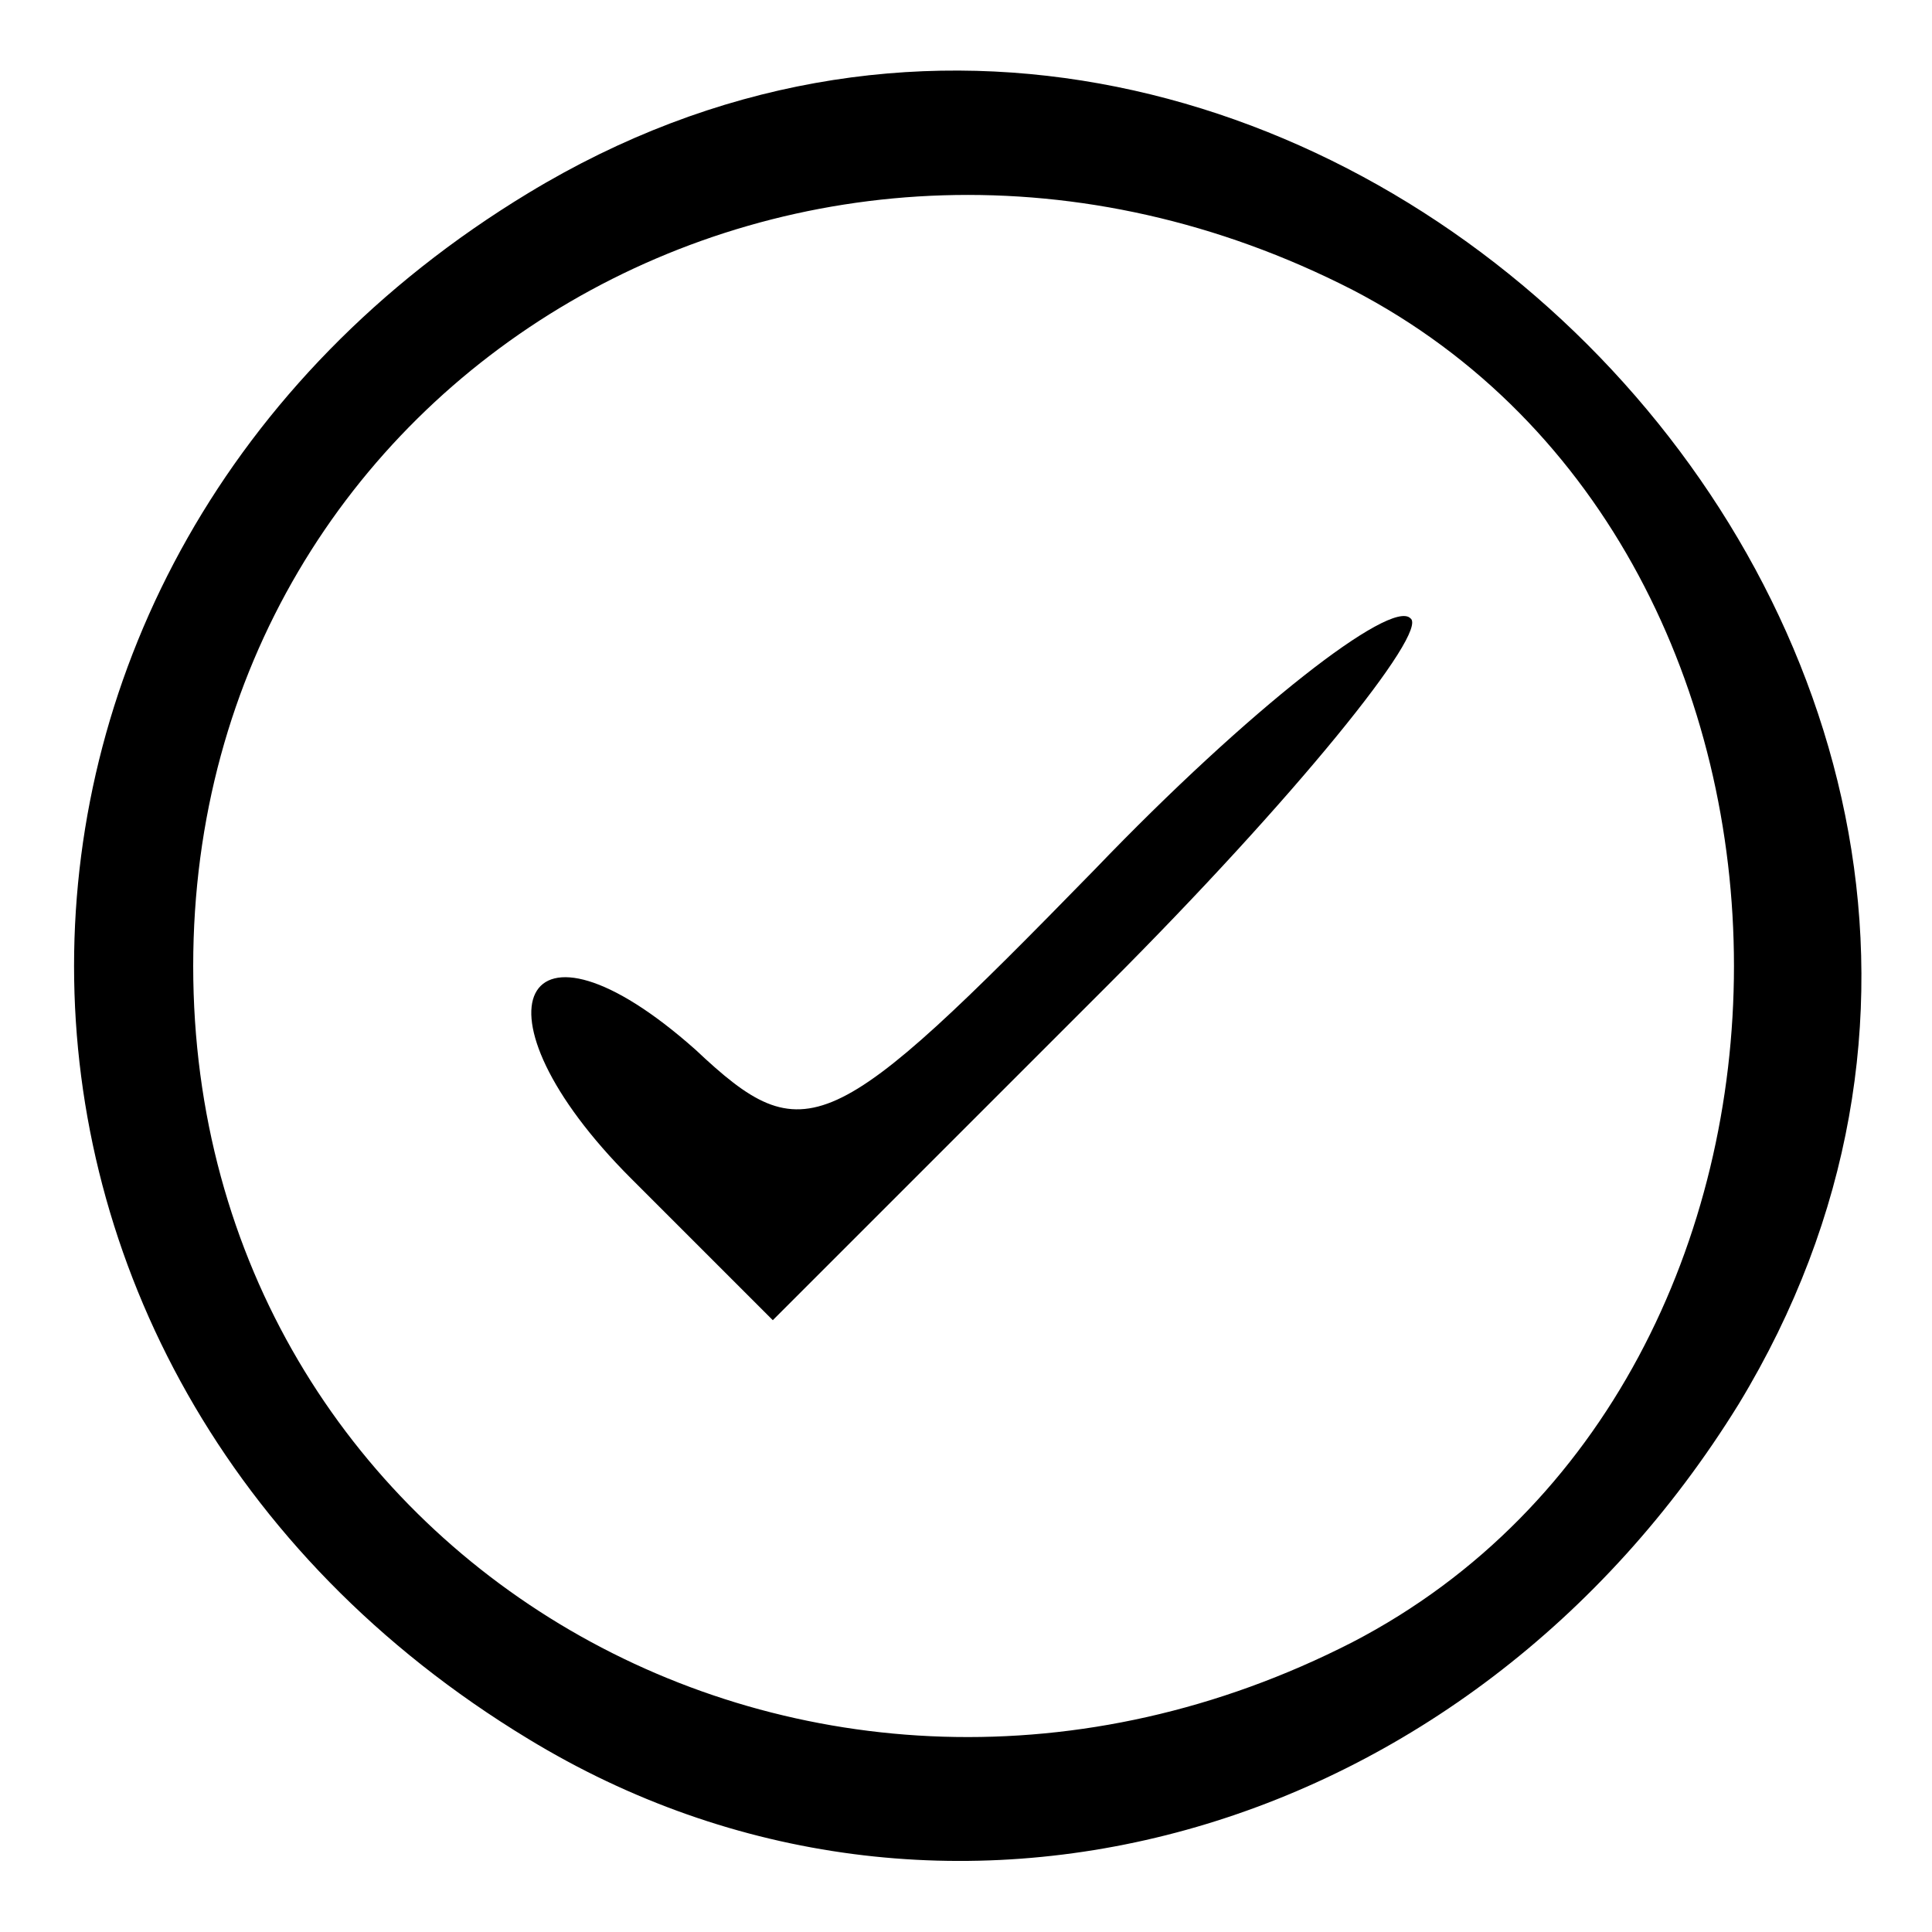 <svg xmlns="http://www.w3.org/2000/svg" width="40" height="40" viewBox="0 0 30 30" preserveAspectRatio="xMidYMid meet">
    <path d="M8.2 3c-9.4 5.7-9.4 18.3 0 24 6.4 3.9 14.6 1.6 18.8-5.2C34.1 10.1 19.9-4.1 8.2 3zM21 4.5c7.9 4.1 7.9 16.9 0 21C12.6 29.8 3 24.2 3 15S12.6.2 21 4.5zm-4 9c-4.1 4.2-4.5 4.4-6.2 2.8-2.7-2.4-3.6-.6-1 2l2.2 2.2 5.2-5.2c2.9-2.9 5-5.5 4.7-5.7-.3-.3-2.5 1.4-4.9 3.9z"/>
</svg>
